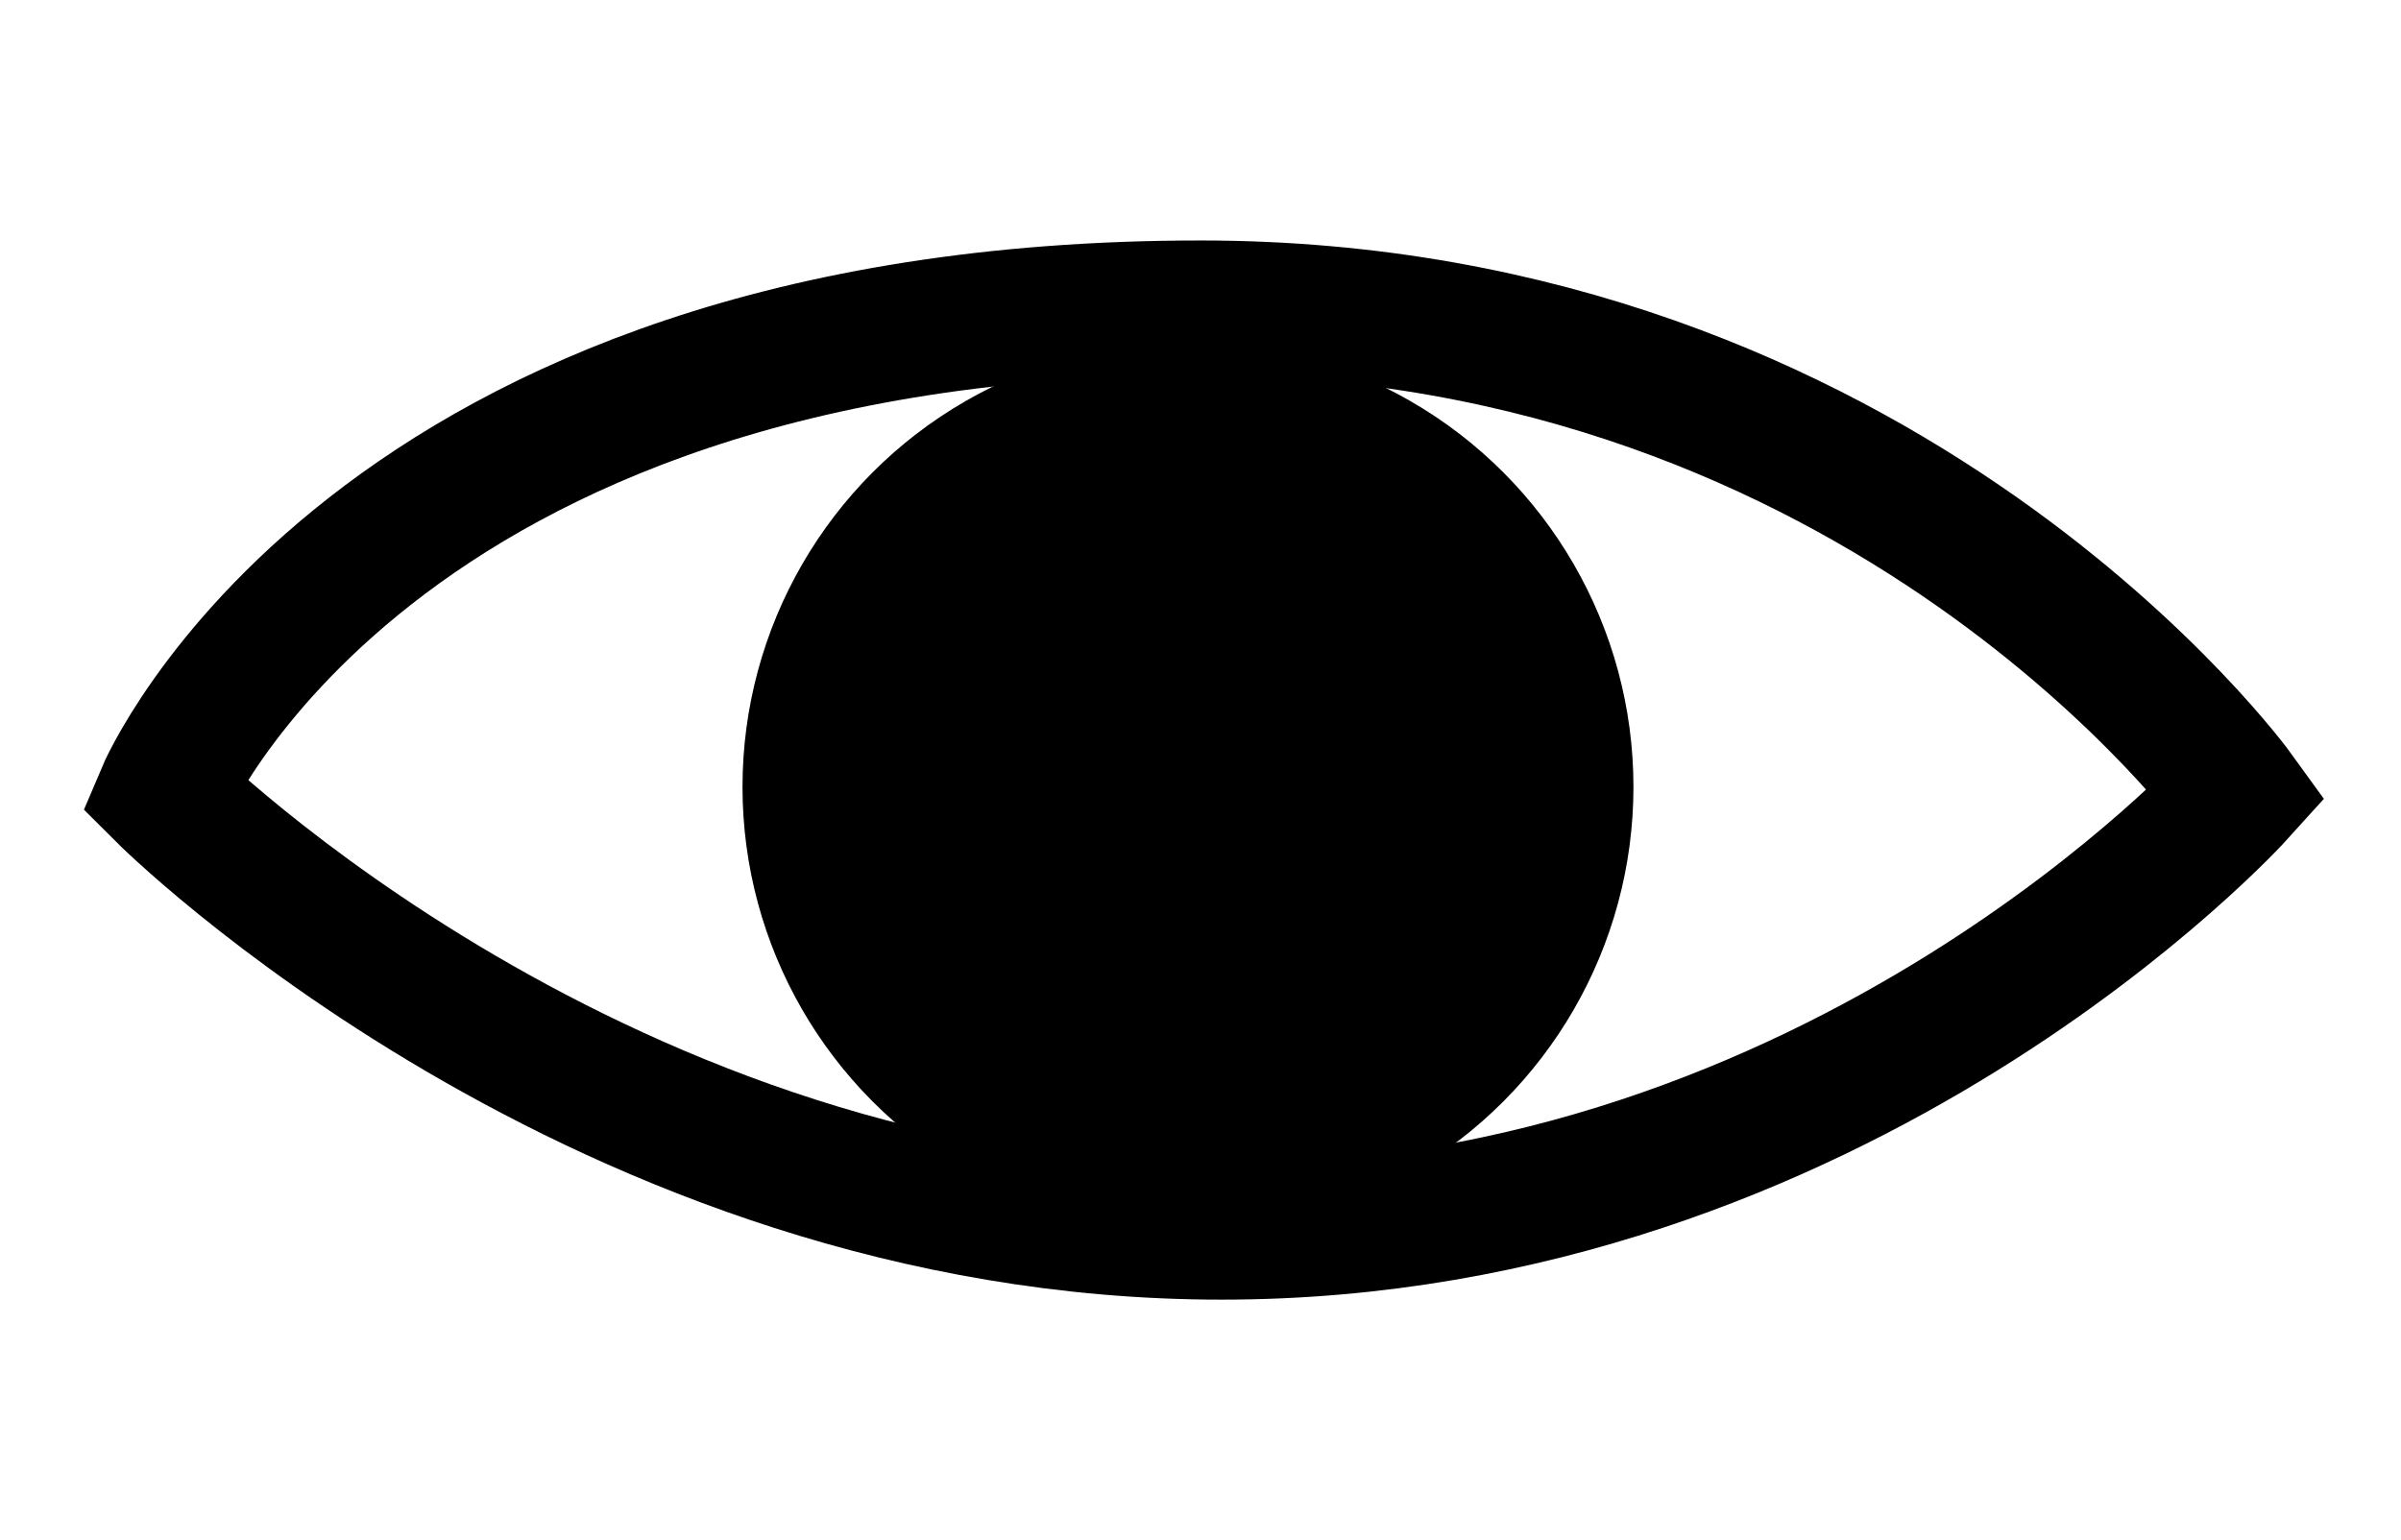 <?xml version="1.0" standalone="no"?>
<!DOCTYPE svg PUBLIC "-//W3C//DTD SVG 1.1//EN"
  "http://www.w3.org/Graphics/SVG/1.1/DTD/svg11.dtd">
<svg version="1.1" id="Layer_1" xmlns="http://www.w3.org/2000/svg" xmlns:xlink="http://www.w3.org/1999/xlink" x="0px" y="0px"
	 width="60px" height="38.5px" viewBox="0 0 71.5 38.5" enable-background="new 0 0 71.5 38.5" xml:space="preserve">
	<g>
		<circle cx="35.377" cy="19.752" r="13.266"/>
		<path fill="none" stroke="#000000" stroke-width="4.016" stroke-miterlimit="10" d="M4.875,19.965c0,0,6.108-14.483,30.875-14.483
			c20.417,0,30.875,14.483,30.875,14.483s-11.79,13.052-30.243,13.052C17.928,33.018,4.875,19.965,4.875,19.965z"/>
	</g>
</svg>

